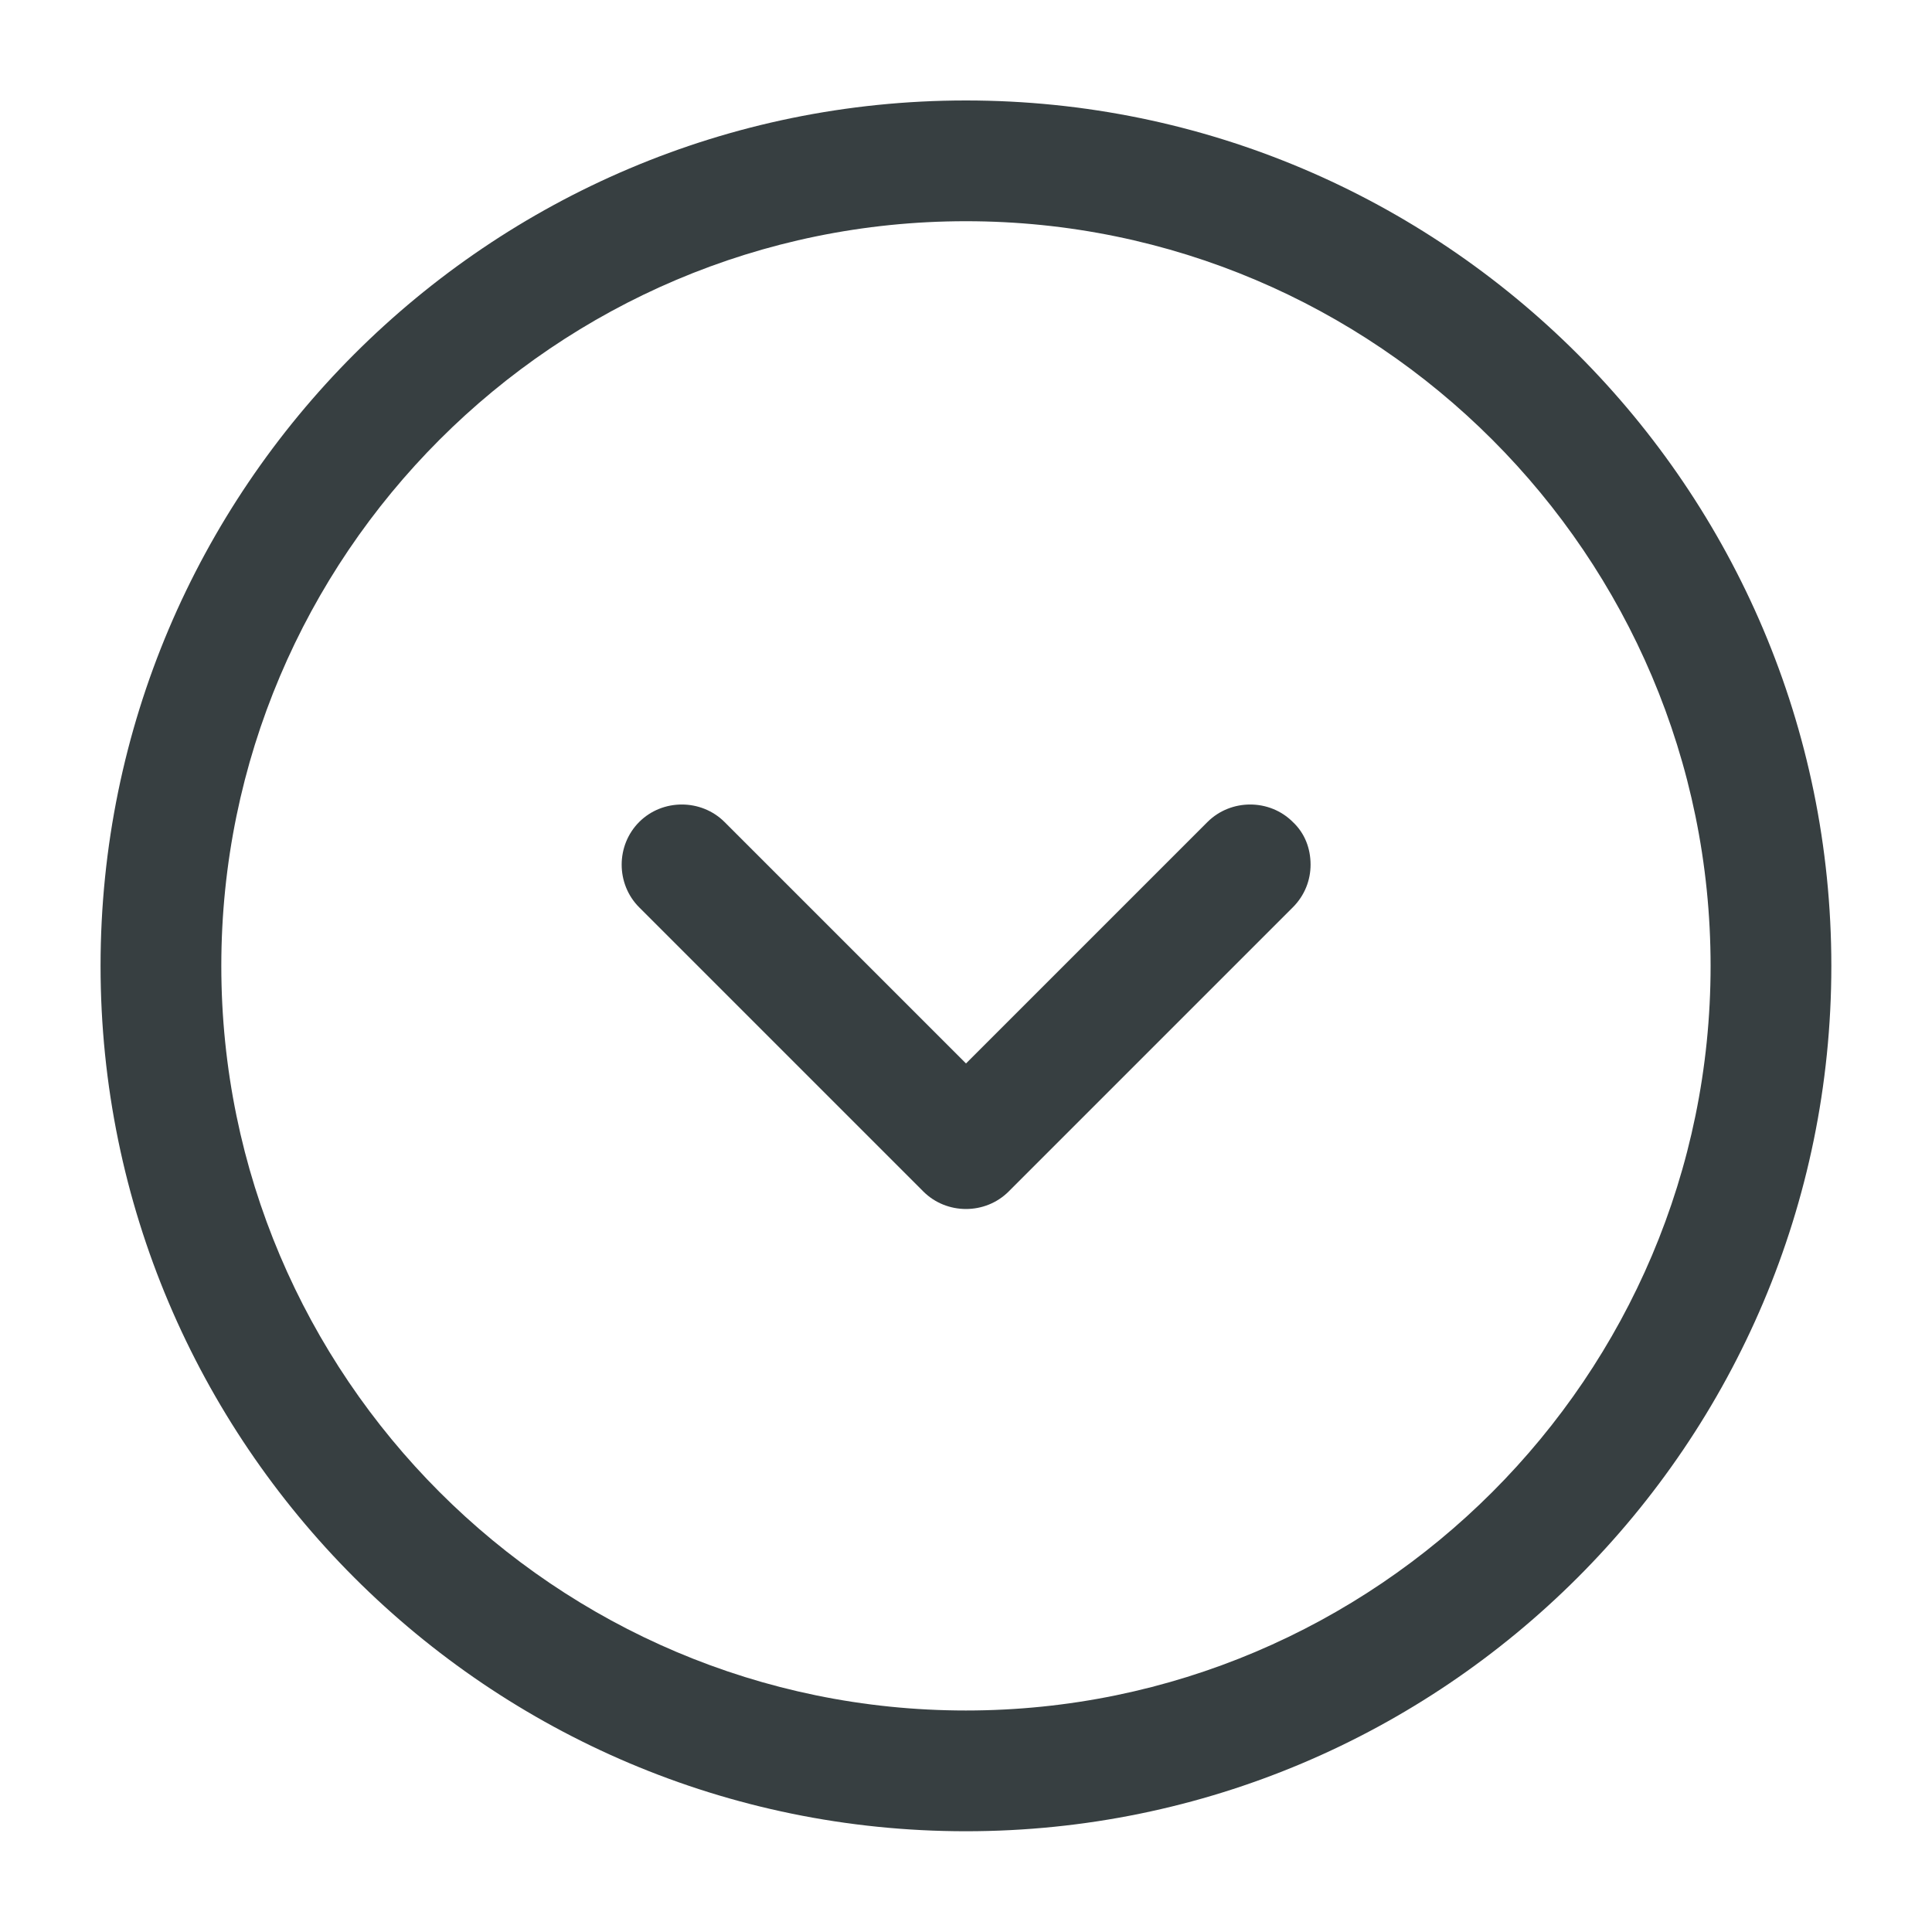 <svg width="20" height="20" viewBox="0 0 20 20" fill="none" xmlns="http://www.w3.org/2000/svg">
      <g id="icon small arrows">
      <g id="arrow-circle-left">
      <path id="Vector" d="M18.958 9.999C18.958 14.94 14.941 18.957 9.999 18.957C5.058 18.957 1.041 14.94 1.041 9.999C1.041 5.057 5.058 1.04 9.999 1.04C14.941 1.04 18.958 5.057 18.958 9.999ZM2.291 9.999C2.291 14.249 5.749 17.707 9.999 17.707C14.249 17.707 17.708 14.249 17.708 9.999C17.708 5.749 14.249 2.29 9.999 2.29C5.749 2.29 2.291 5.749 2.291 9.999Z" fill="#373F41"/>
      <path id="Vector_2" d="M13.567 8.951C13.567 9.109 13.508 9.268 13.383 9.393L10.442 12.334C10.2 12.576 9.8 12.576 9.558 12.334L6.617 9.393C6.375 9.151 6.375 8.751 6.617 8.509C6.858 8.268 7.258 8.268 7.5 8.509L10 11.009L12.5 8.509C12.742 8.268 13.142 8.268 13.383 8.509C13.508 8.626 13.567 8.784 13.567 8.951Z" fill="#373F41"/>
      </g>
      </g>
      </svg>